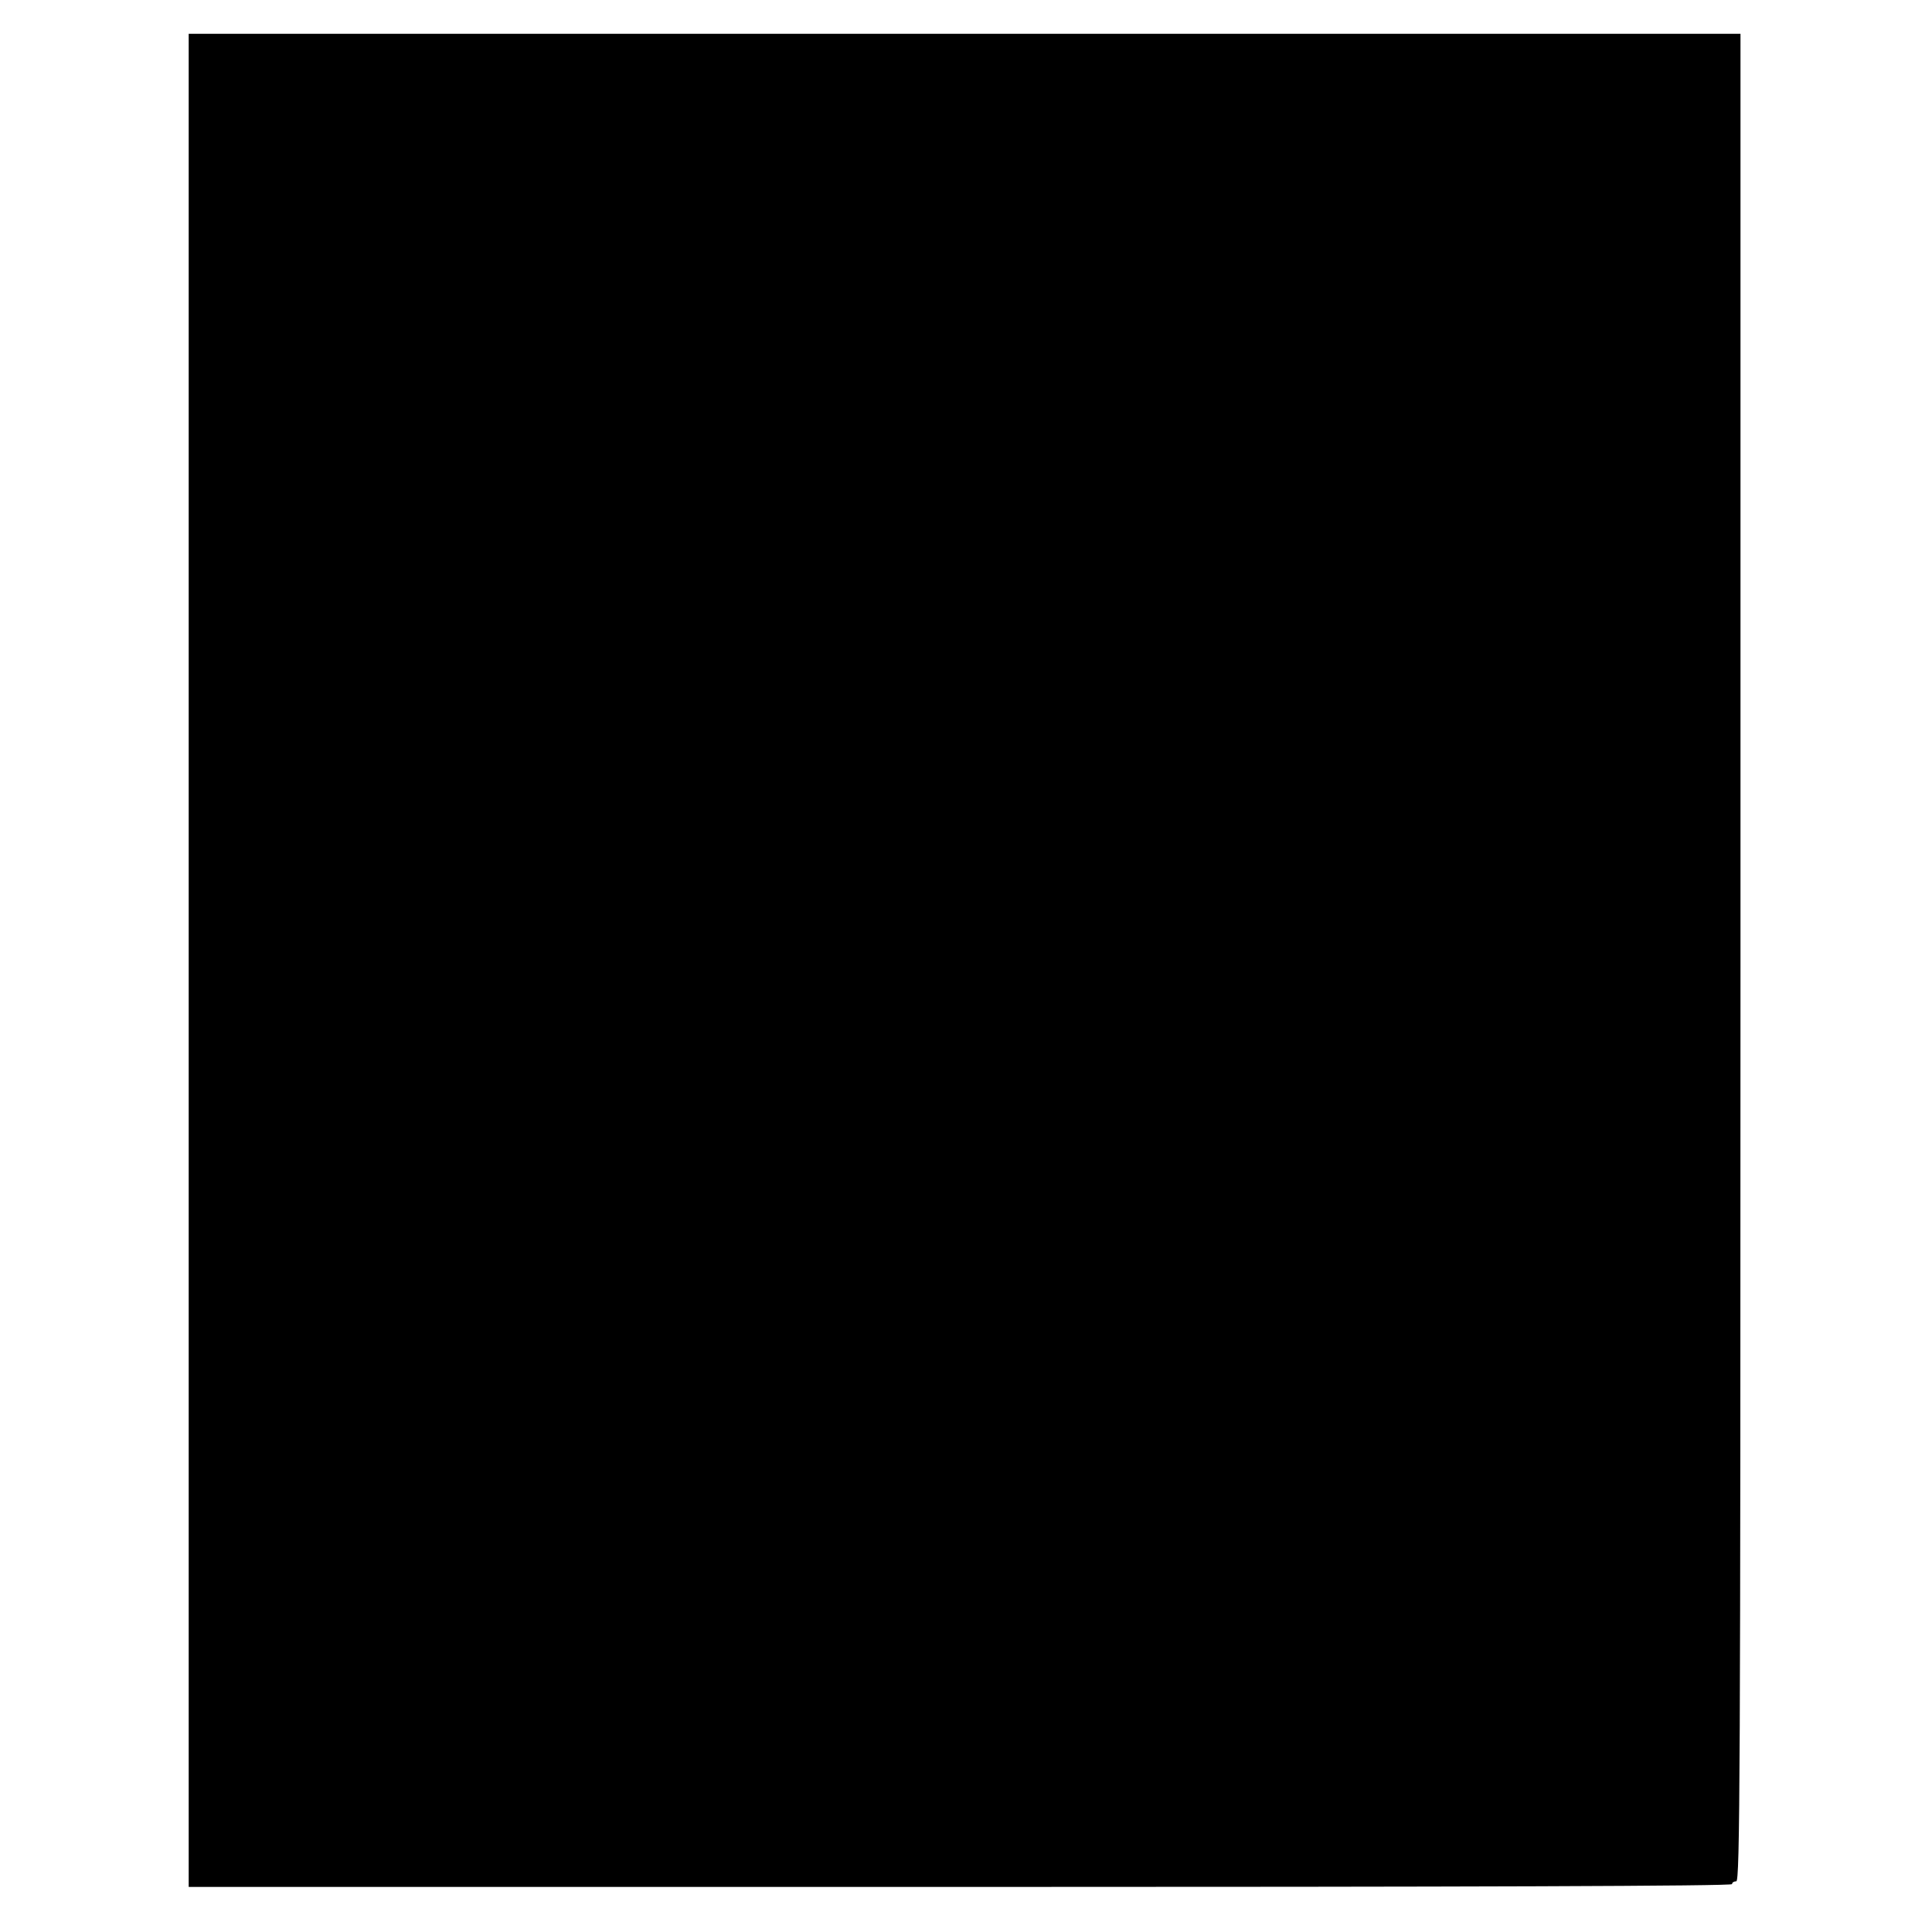 <?xml version="1.0" standalone="no"?>
<!DOCTYPE svg PUBLIC "-//W3C//DTD SVG 20010904//EN"
 "http://www.w3.org/TR/2001/REC-SVG-20010904/DTD/svg10.dtd">
<svg version="1.0" xmlns="http://www.w3.org/2000/svg"
 width="686pt" height="686pt" viewBox="0 0 686 686"
 preserveAspectRatio="xMidYMid meet">
<g transform="translate(0,686) scale(0.1,-0.1)"
fill="#000000" stroke="none">
<path d="M670 3450 l0 -3290 2740 0 c1820 0 2740 3 2740 10 0 6 7 10 15 10 13
0 15 371 15 3280 l0 3280 -2755 0 -2755 0 0 -3290z"/>
</g>
</svg>
